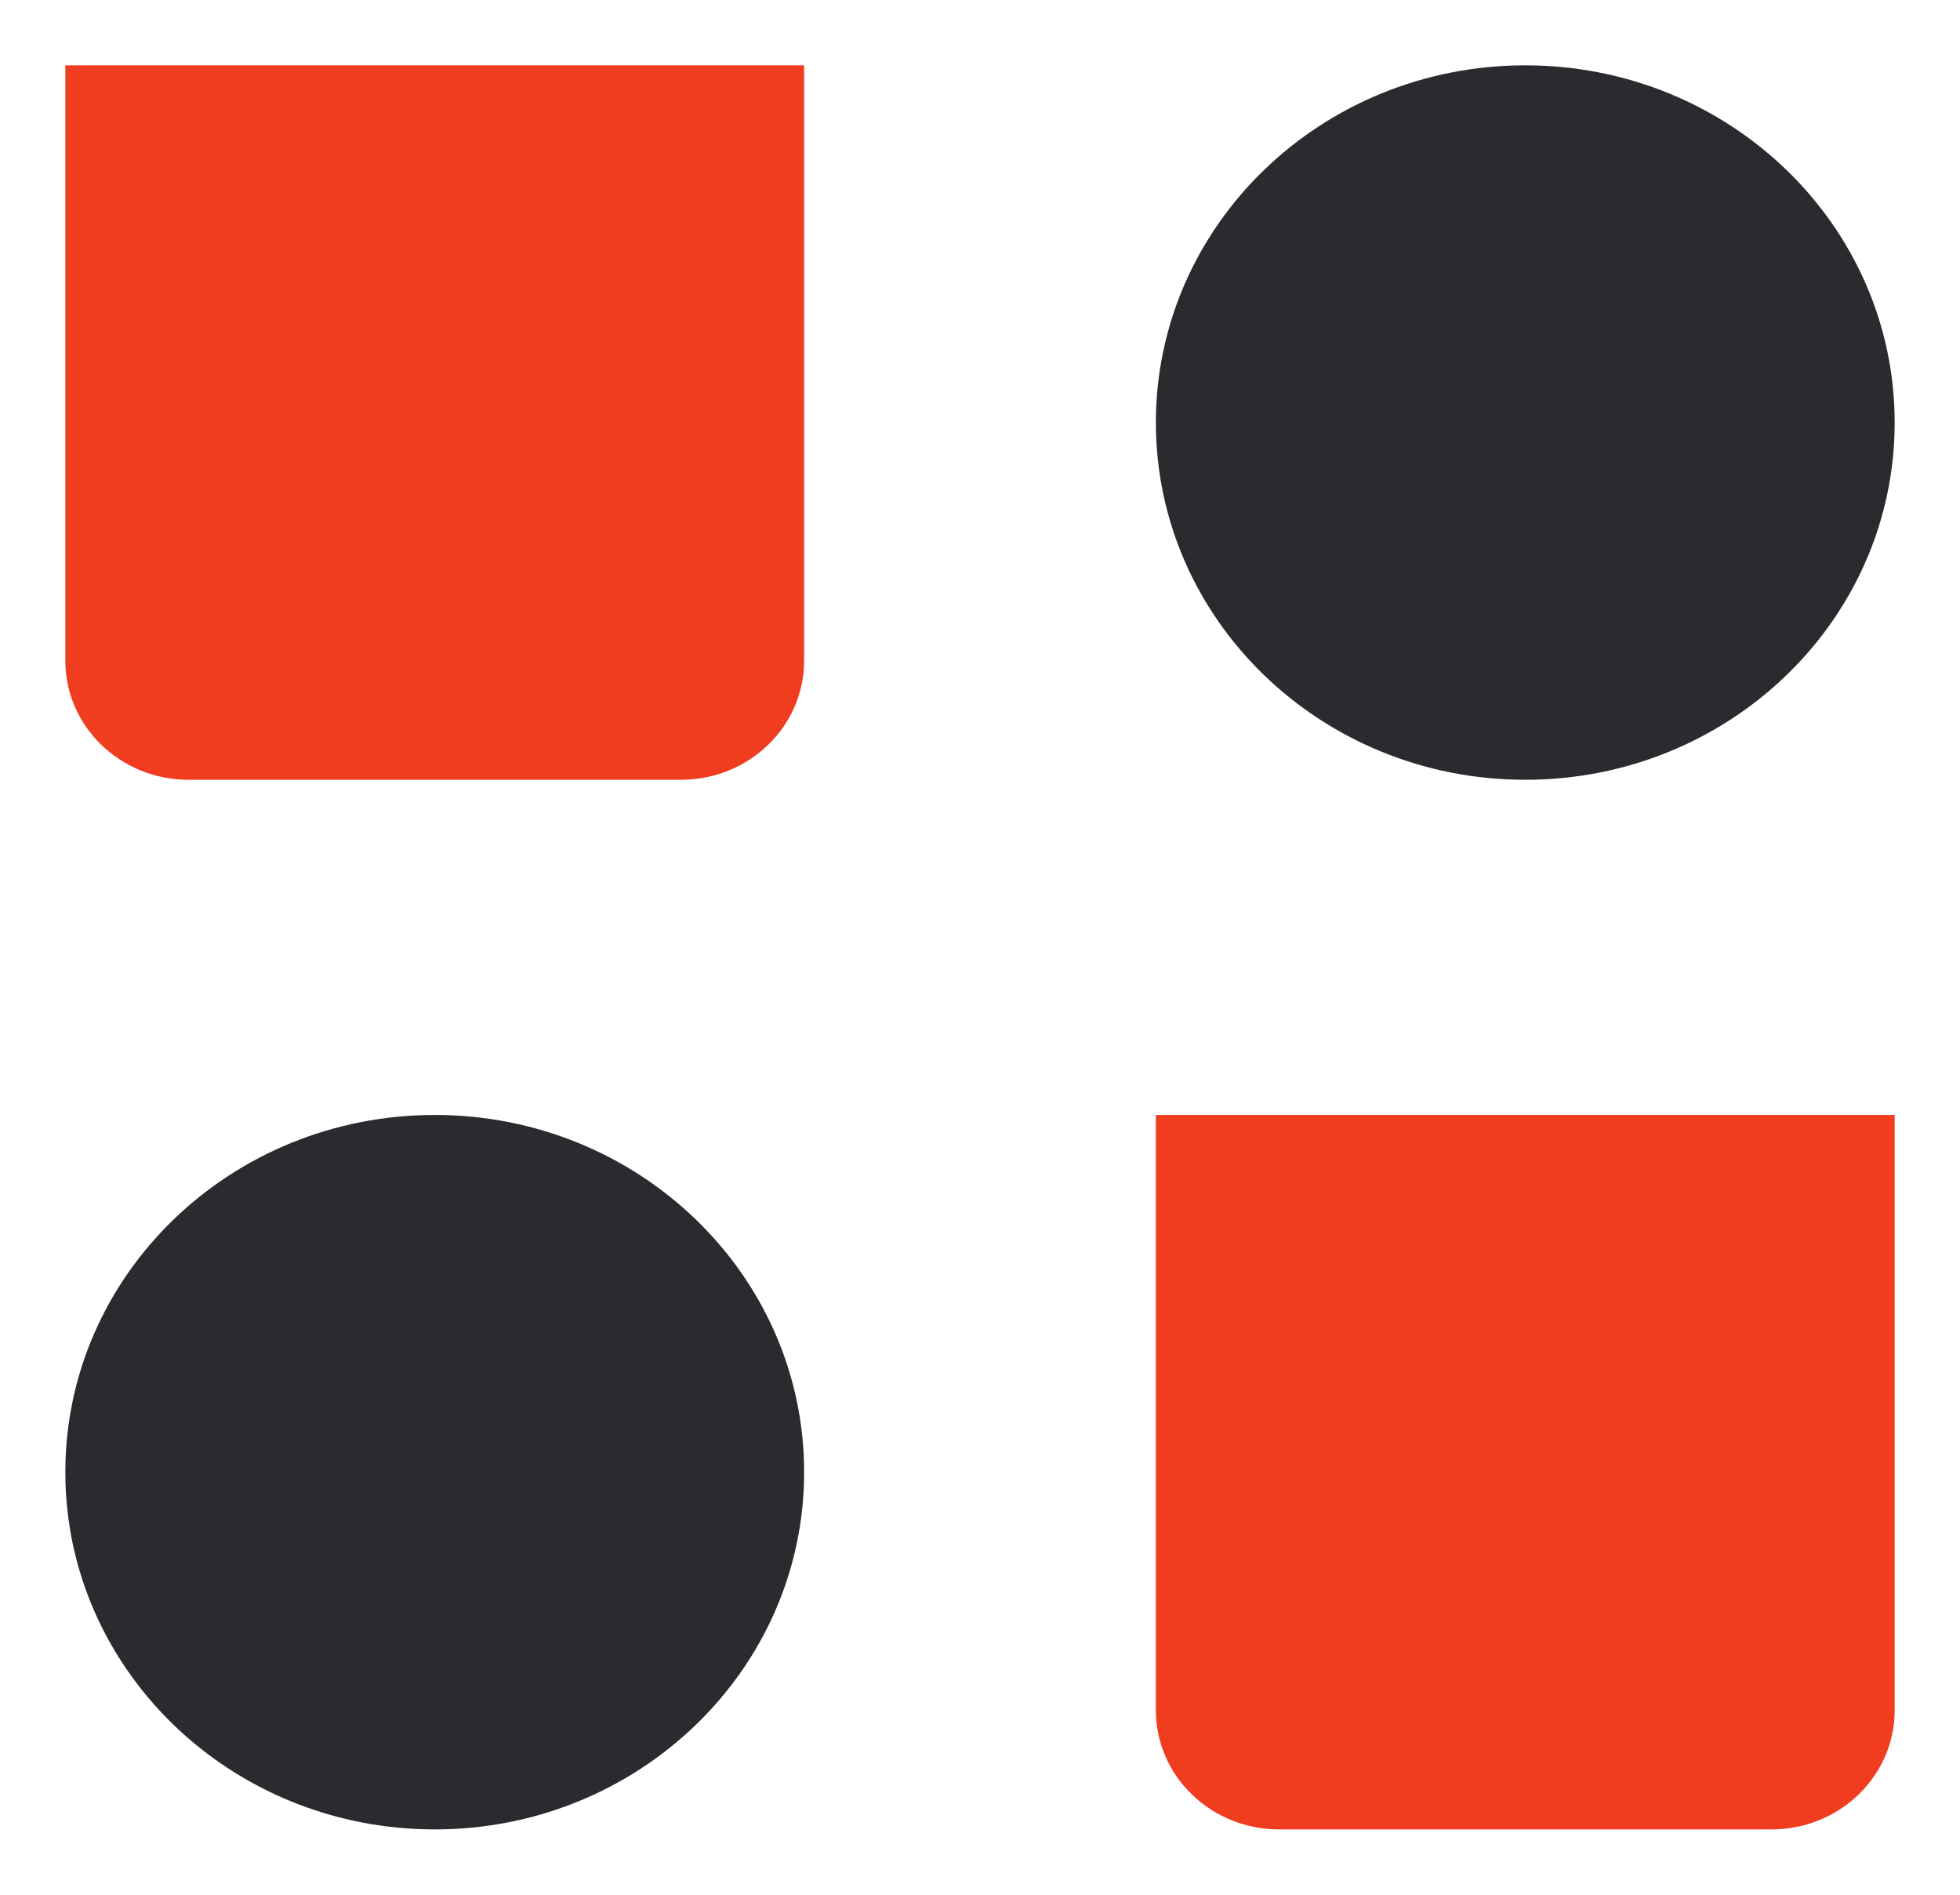<svg width="30" height="29" viewBox="0 0 30 29" fill="none" xmlns="http://www.w3.org/2000/svg">
<path d="M29 6.468C29 9.487 26.469 11.935 23.346 11.935C20.224 11.935 17.692 9.487 17.692 6.468C17.692 3.448 20.224 1 23.346 1C26.469 1 29 3.448 29 6.468Z" fill="#2A2A2F"/>
<path d="M12.308 22.532C12.308 25.552 9.776 28 6.654 28C3.531 28 1 25.552 1 22.532C1 19.513 3.531 17.065 6.654 17.065C9.776 17.065 12.308 19.513 12.308 22.532Z" fill="#2A2A2F"/>
<path d="M17.692 17.065H29V26.177C29 27.184 28.156 28 27.115 28H19.577C18.536 28 17.692 27.184 17.692 26.177V17.065Z" fill="#F03C1F"/>
<path d="M1 1H12.308V10.113C12.308 11.119 11.464 11.935 10.423 11.935H2.885C1.844 11.935 1 11.119 1 10.113V1Z" fill="#F03C1F"/>
</svg>
